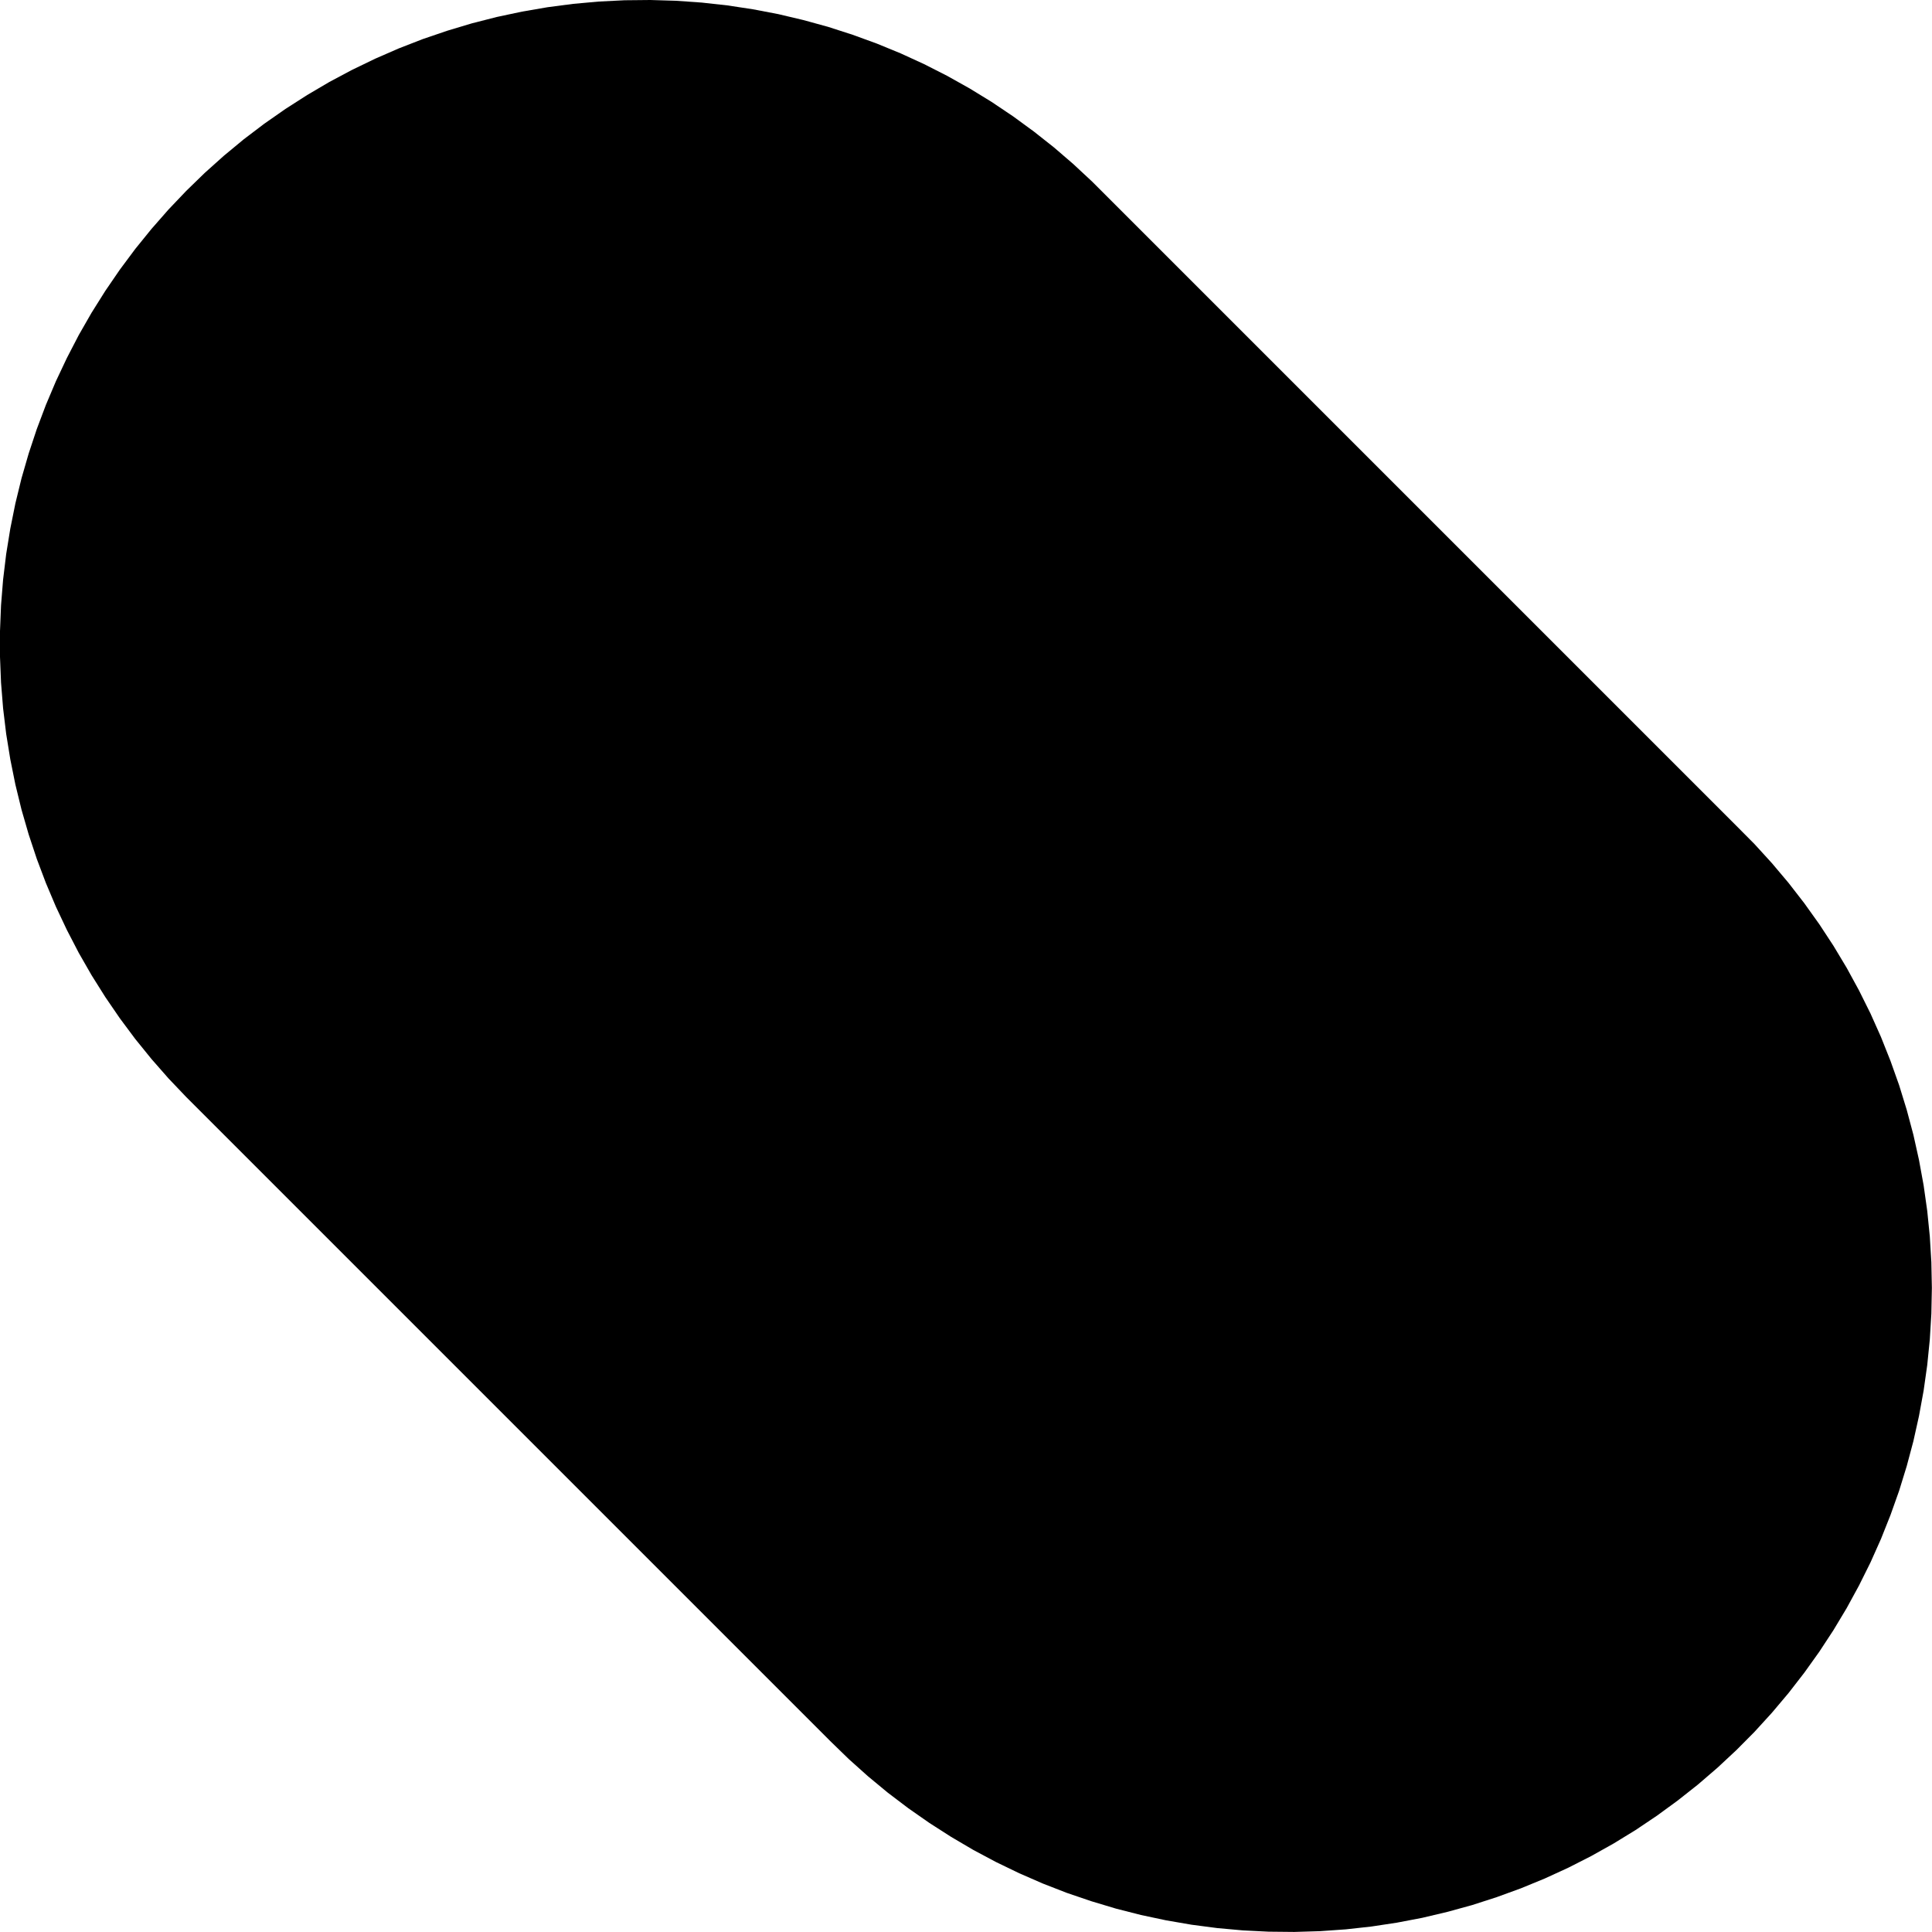 <?xml version='1.0' encoding='UTF-8'?>
<svg version='1.1' xmlns='http://www.w3.org/2000/svg' viewBox='0 0 30 30' width='30mm' height='30mm'>

  <defs>
    <!-- A marker to be used as an arrowhead -->
    <marker
      id="arrow"
      viewBox="0 0 16 16"
      refX="8"
      refY="8"
      markerWidth="9"
      markerHeight="9"
      orient="auto-start-reverse">
      <path d="M 0 0 L 16 8 L 0 16 z" stroke="context-stroke" fill="context-fill" />
    </marker>
  </defs>
            
  <g>
    <path d="M0.016,10.599L0.048,10.998L0.096,11.396L0.16,11.791L0.239,12.183L0.334,12.572L0.445,12.956L0.571,13.336L0.712,13.71L0.868,14.079L1.039,14.441L1.223,14.796L1.422,15.143L1.635,15.482L1.861,15.812L2.1,16.133L2.352,16.444L2.616,16.745L2.892,17.035L12.892,27.035L13.179,27.314L13.477,27.581L13.785,27.836L14.104,28.078L14.432,28.307L14.769,28.523L15.114,28.726L15.467,28.914L15.827,29.088L16.194,29.248L16.567,29.393L16.946,29.522L17.329,29.637L17.717,29.736L18.108,29.819L18.503,29.887L18.9,29.939L19.298,29.975L19.698,29.995L20.098,29.999L20.498,29.987L20.897,29.959L21.295,29.915L21.691,29.855L22.084,29.78L22.473,29.688L22.859,29.582L23.24,29.459L23.616,29.322L23.986,29.17L24.35,29.003L24.706,28.822L25.056,28.626L25.397,28.417L25.729,28.194L26.052,27.958L26.366,27.71L26.669,27.449L26.962,27.176L27.244,26.892L27.514,26.596L27.772,26.29L28.017,25.974L28.25,25.648L28.469,25.314L28.675,24.971L28.867,24.619L29.045,24.261L29.208,23.896L29.356,23.524L29.49,23.147L29.608,22.764L29.711,22.378L29.798,21.987L29.87,21.593L29.926,21.197L29.966,20.799L29.99,20.4L29.998,19.999L29.99,19.599L29.966,19.2L29.926,18.802L29.87,18.406L29.798,18.012L29.711,17.621L29.608,17.235L29.49,16.852L29.356,16.475L29.208,16.103L29.045,15.738L28.867,15.38L28.675,15.028L28.469,14.685L28.25,14.351L28.017,14.025L27.772,13.709L27.514,13.403L27.244,13.107L26.962,12.823L16.962,2.823L16.669,2.55L16.366,2.289L16.052,2.041L15.729,1.805L15.397,1.582L15.056,1.373L14.706,1.177L14.35,0.996L13.986,0.829L13.616,0.677L13.24,0.54L12.859,0.417L12.473,0.311L12.084,0.219L11.691,0.144L11.295,0.084L10.897,0.04L10.498,0.012L10.098,0L9.698,0.004L9.298,0.024L8.9,0.06L8.503,0.112L8.108,0.18L7.717,0.263L7.329,0.362L6.946,0.477L6.567,0.606L6.194,0.751L5.827,0.911L5.467,1.085L5.114,1.273L4.769,1.476L4.432,1.692L4.104,1.921L3.785,2.163L3.477,2.418L3.179,2.685L2.892,2.964L2.616,3.254L2.352,3.555L2.1,3.866L1.861,4.187L1.635,4.517L1.422,4.856L1.223,5.203L1.039,5.558L0.868,5.92L0.712,6.289L0.571,6.663L0.445,7.043L0.334,7.427L0.239,7.816L0.16,8.208L0.096,8.603L0.048,9.001L0.016,9.4L0,9.799L0,10.2L0.016,10.599 Z  "/>
  </g>
</svg>
